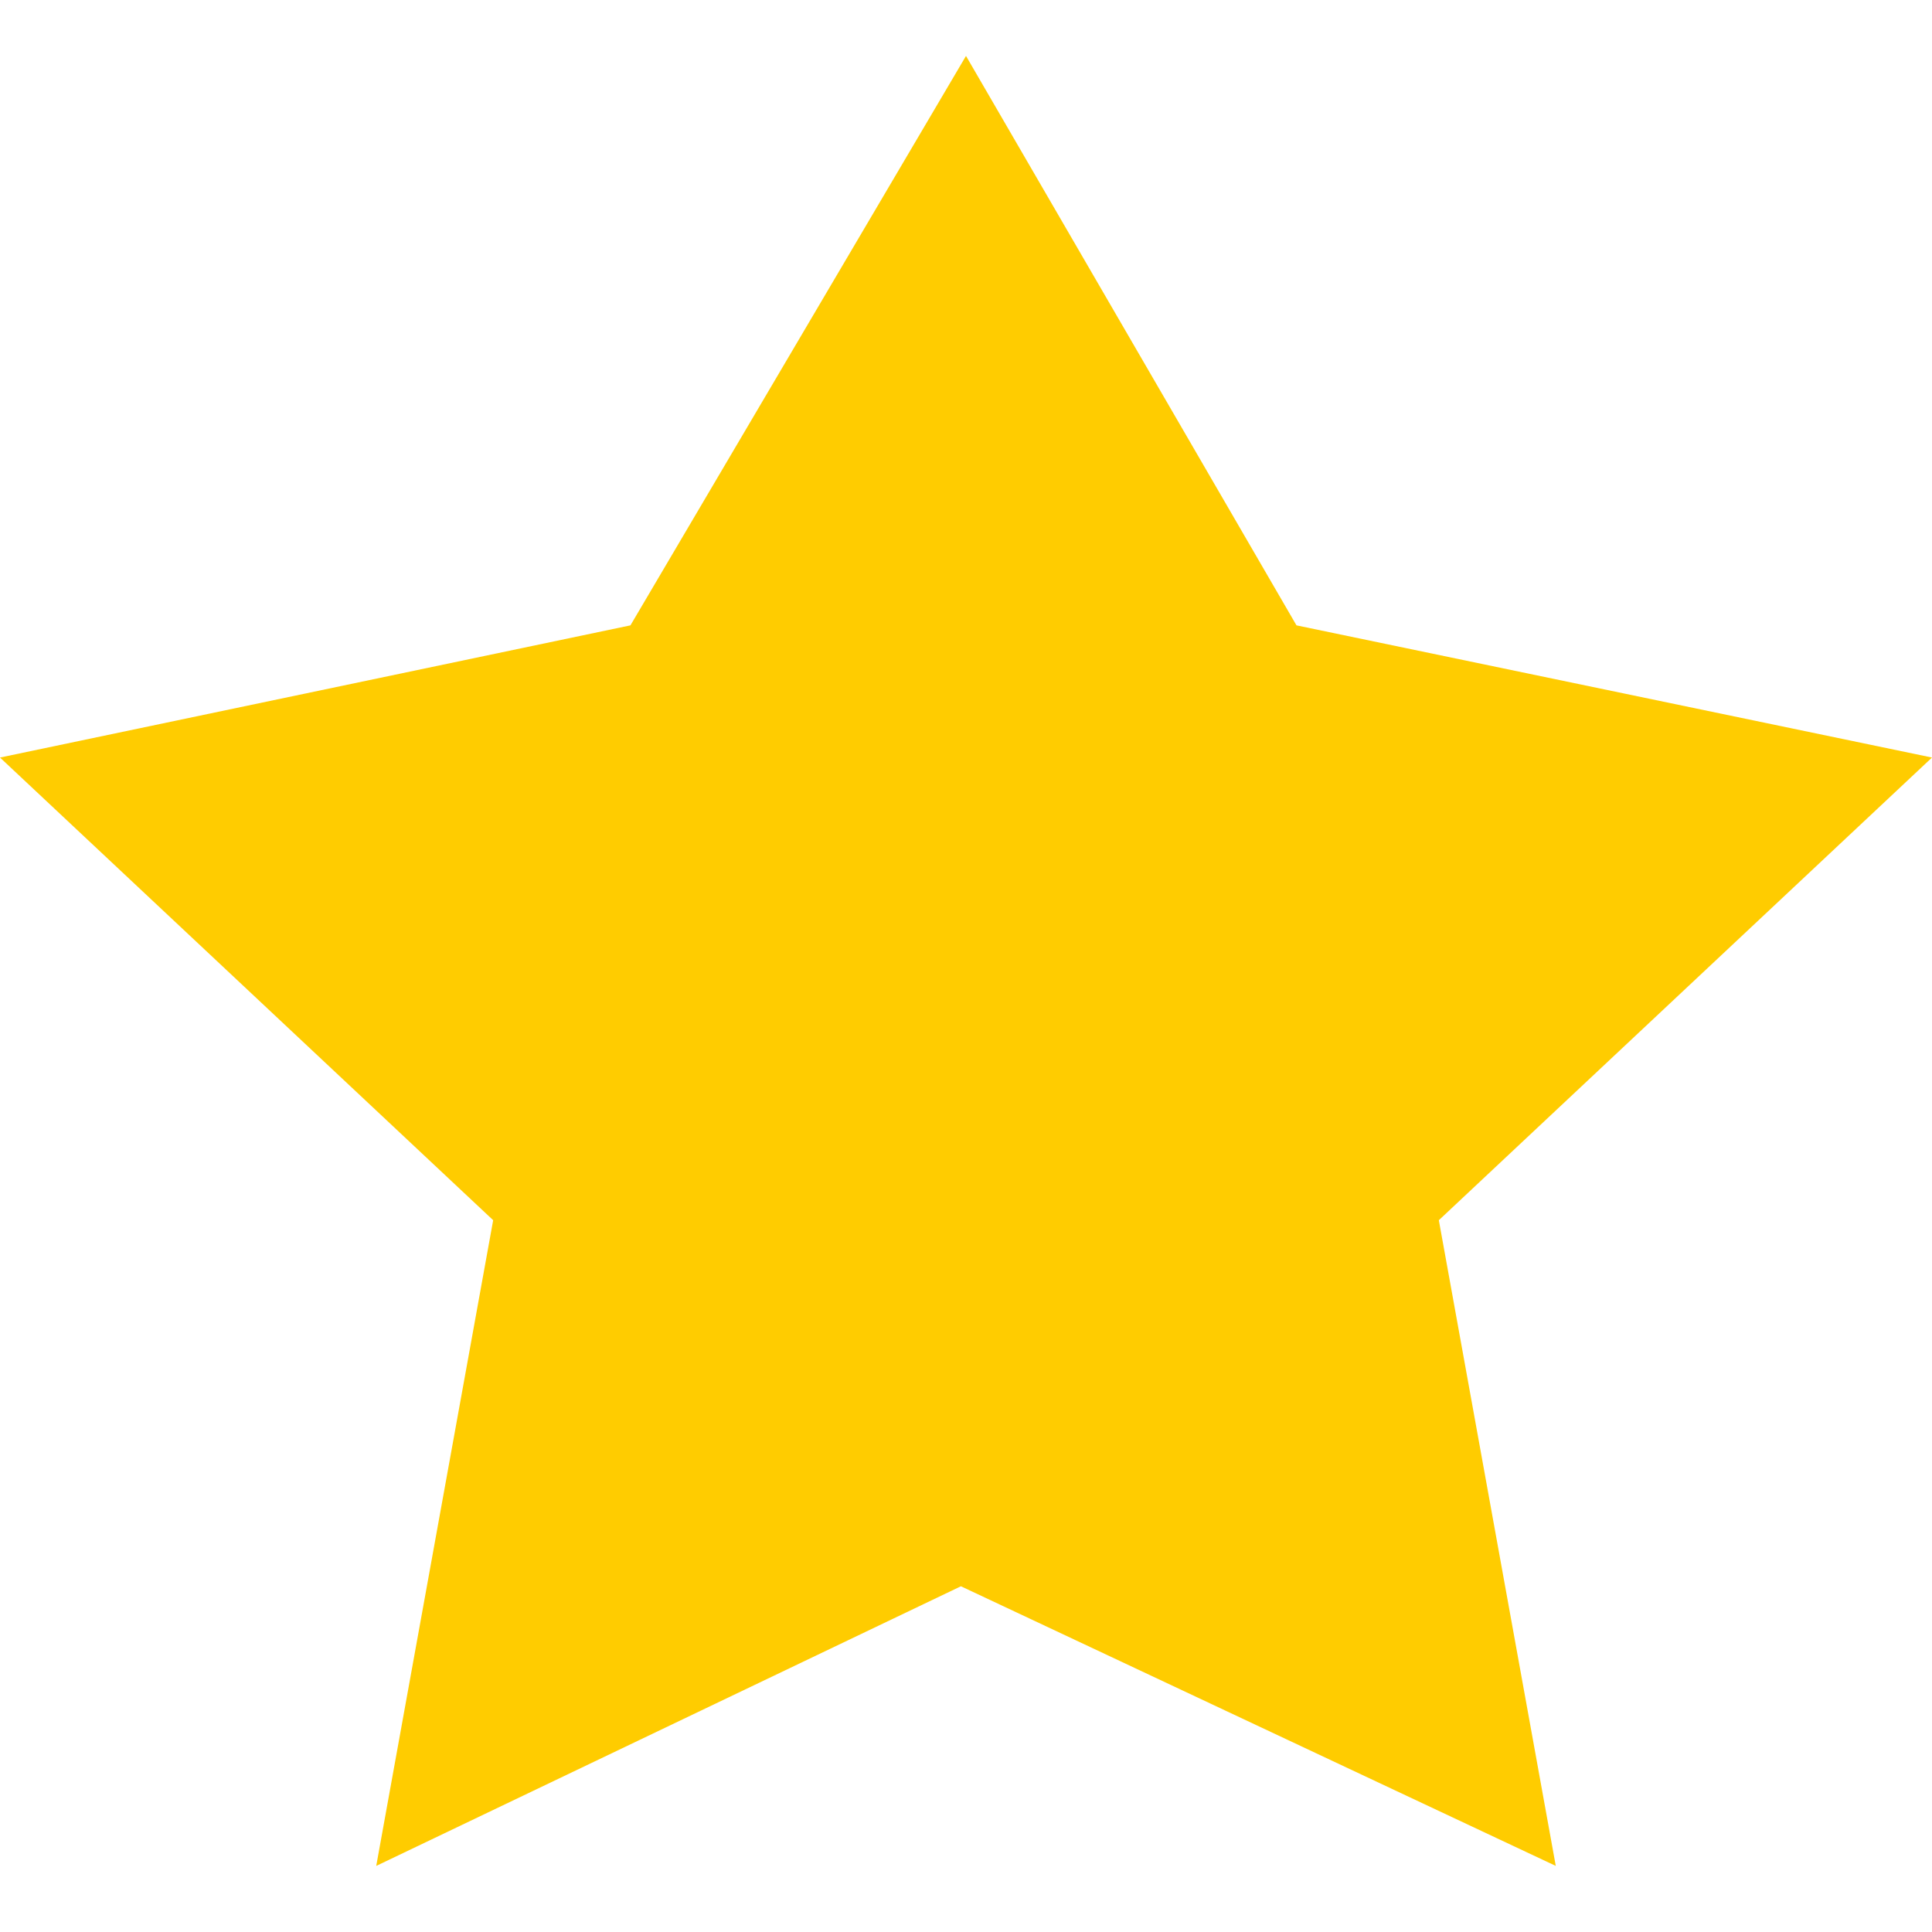 <svg xmlns="http://www.w3.org/2000/svg" xmlns:xlink="http://www.w3.org/1999/xlink" preserveAspectRatio="none" width="19" height="19"><defs><path fill="#FC0" d="M14.15 12L19 7.45l-6.25-1.3L9.5.55l-3.3 5.6L0 7.45 4.85 12 3.7 18.35l5.75-2.75 5.85 2.75L14.15 12z" id="a"/></defs><use xlink:href="#a"/></svg>
